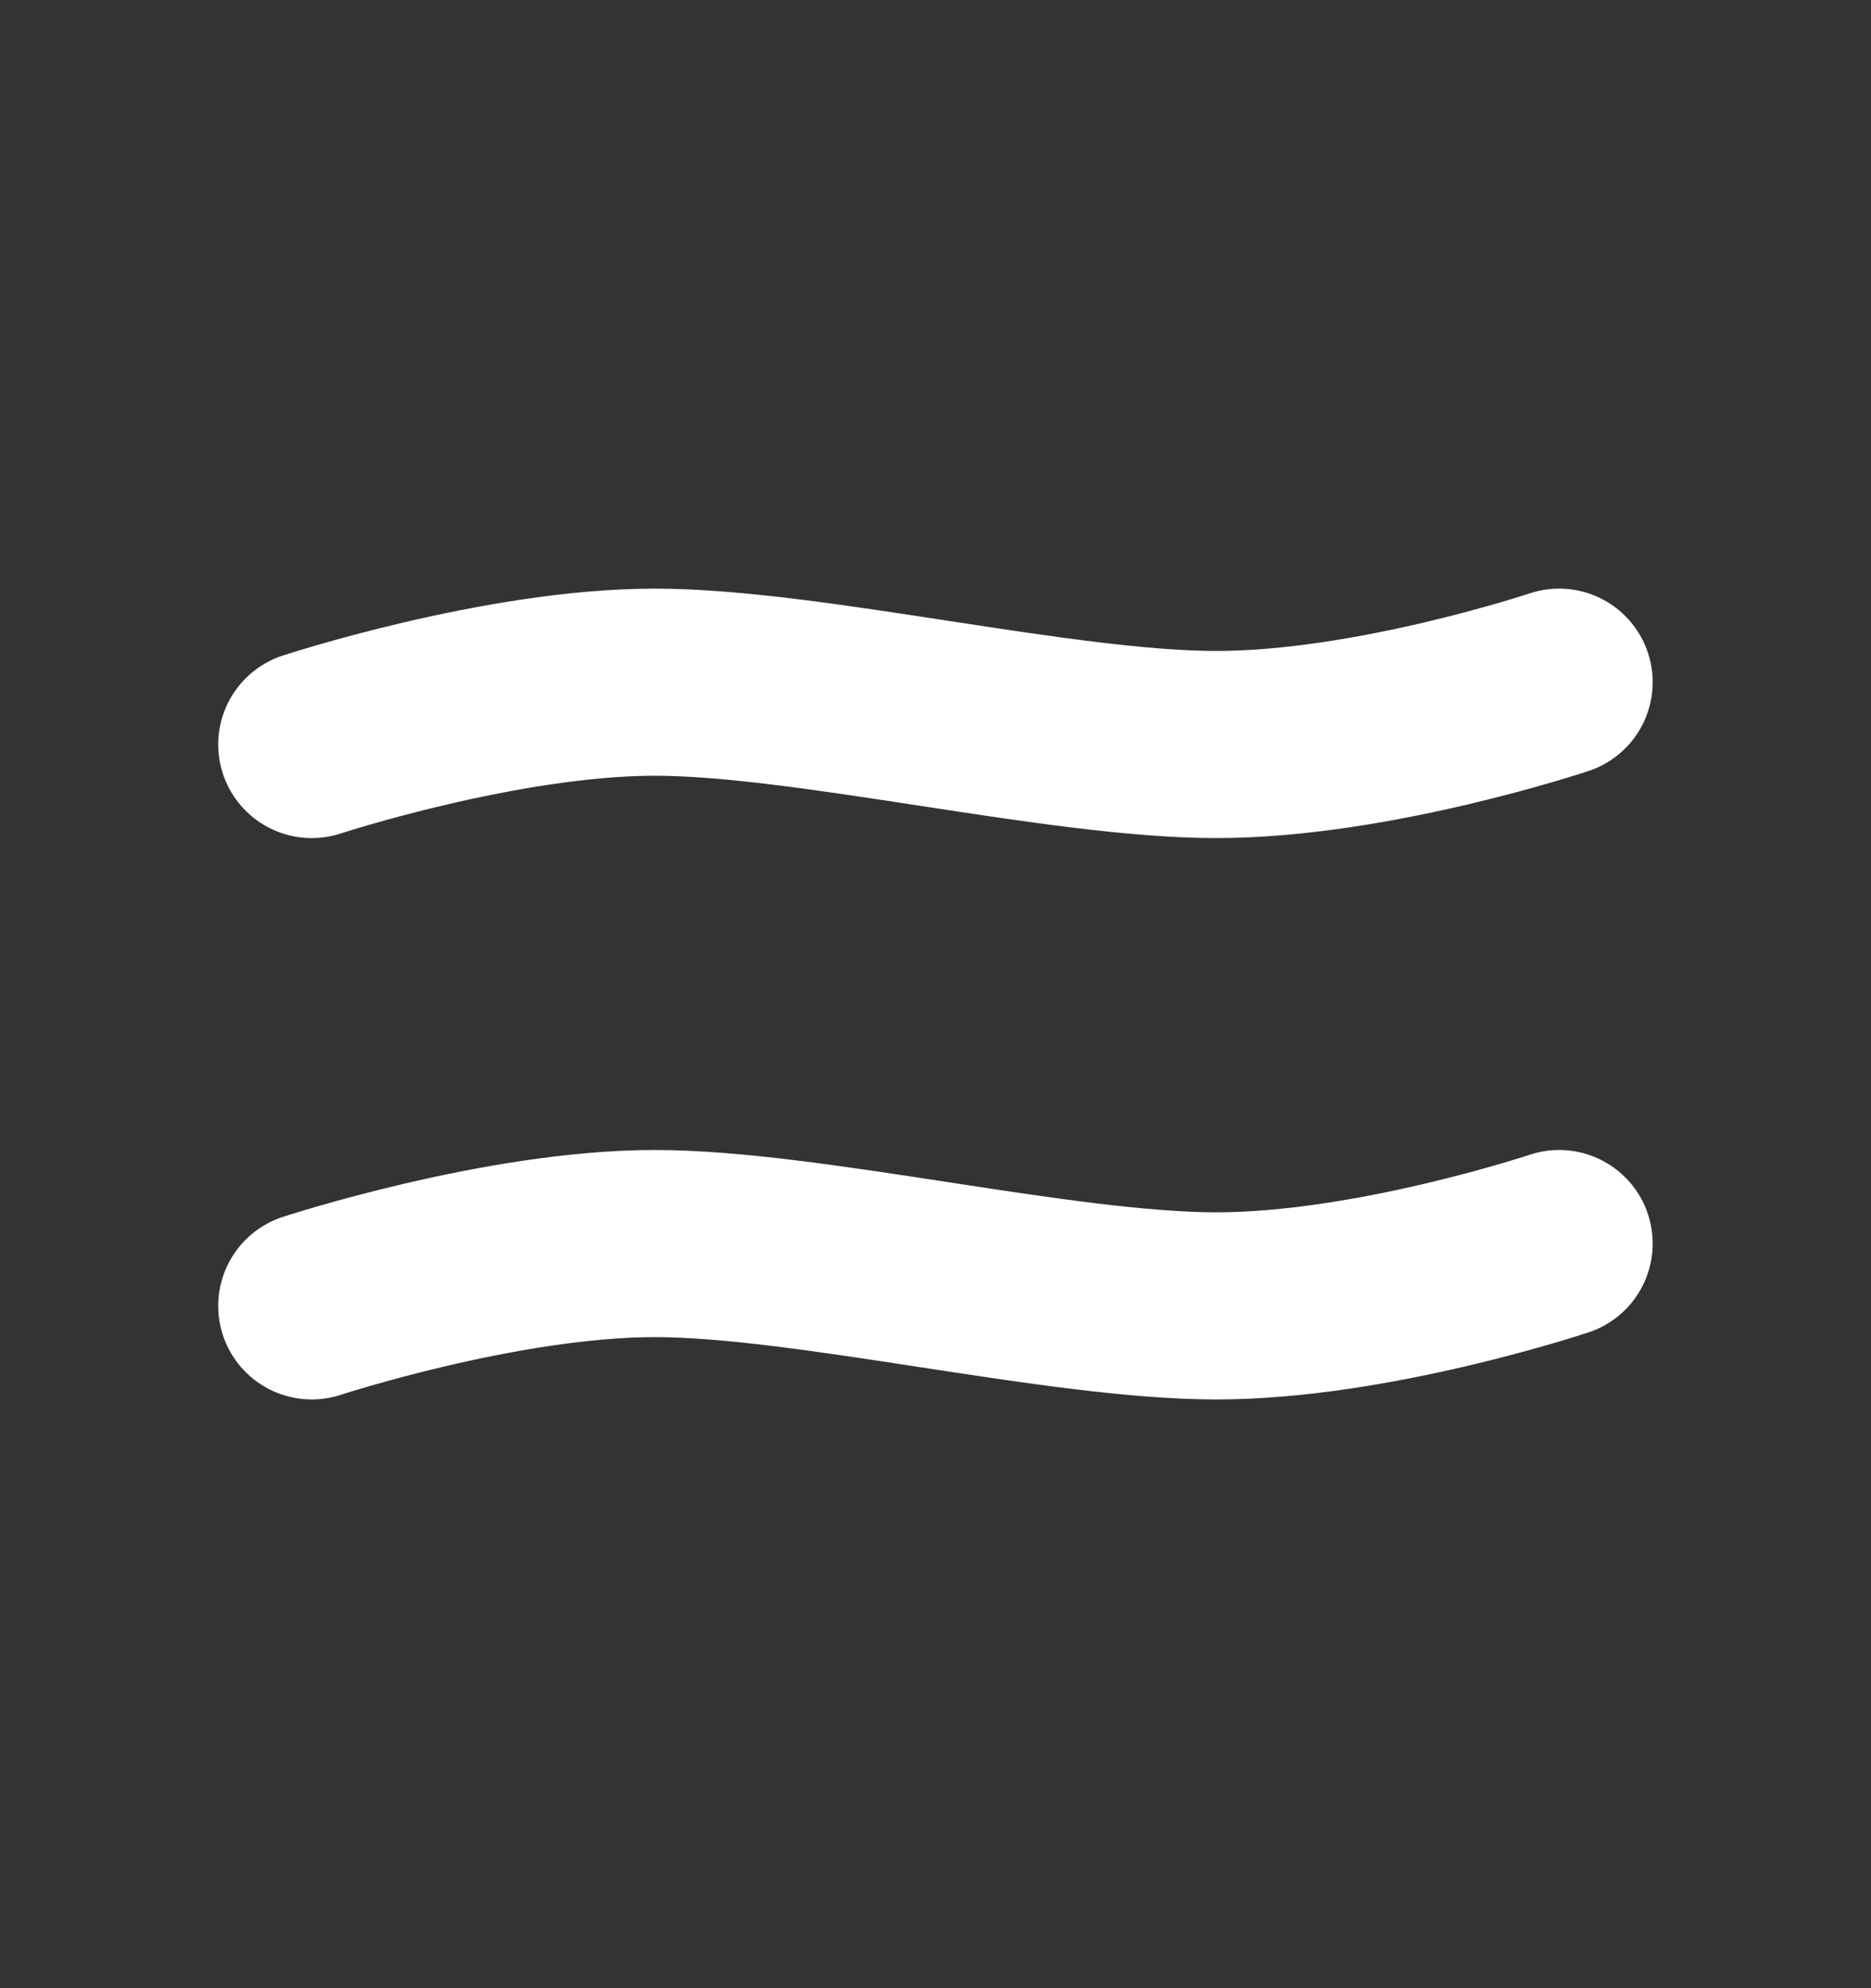 <svg width="16" height="17" viewBox="0 0 16 17" fill="none" xmlns="http://www.w3.org/2000/svg">
<rect x="0" y="0" width="16" height="17" fill="#333333" stroke="none"/>
<path d="M13.333 5.833C13.333 5.833 11.739 6.366 10.402 6.366C9.066 6.366 6.909 5.833 5.599 5.833C4.29 5.833 2.666 6.366 2.666 6.366M13.333 10.633C13.333 10.633 11.739 11.166 10.402 11.166C9.066 11.166 6.909 10.633 5.599 10.633C4.29 10.633 2.666 11.166 2.666 11.166" stroke="white" stroke-width="1.6" stroke-miterlimit="10" stroke-linecap="round"/>
</svg>
